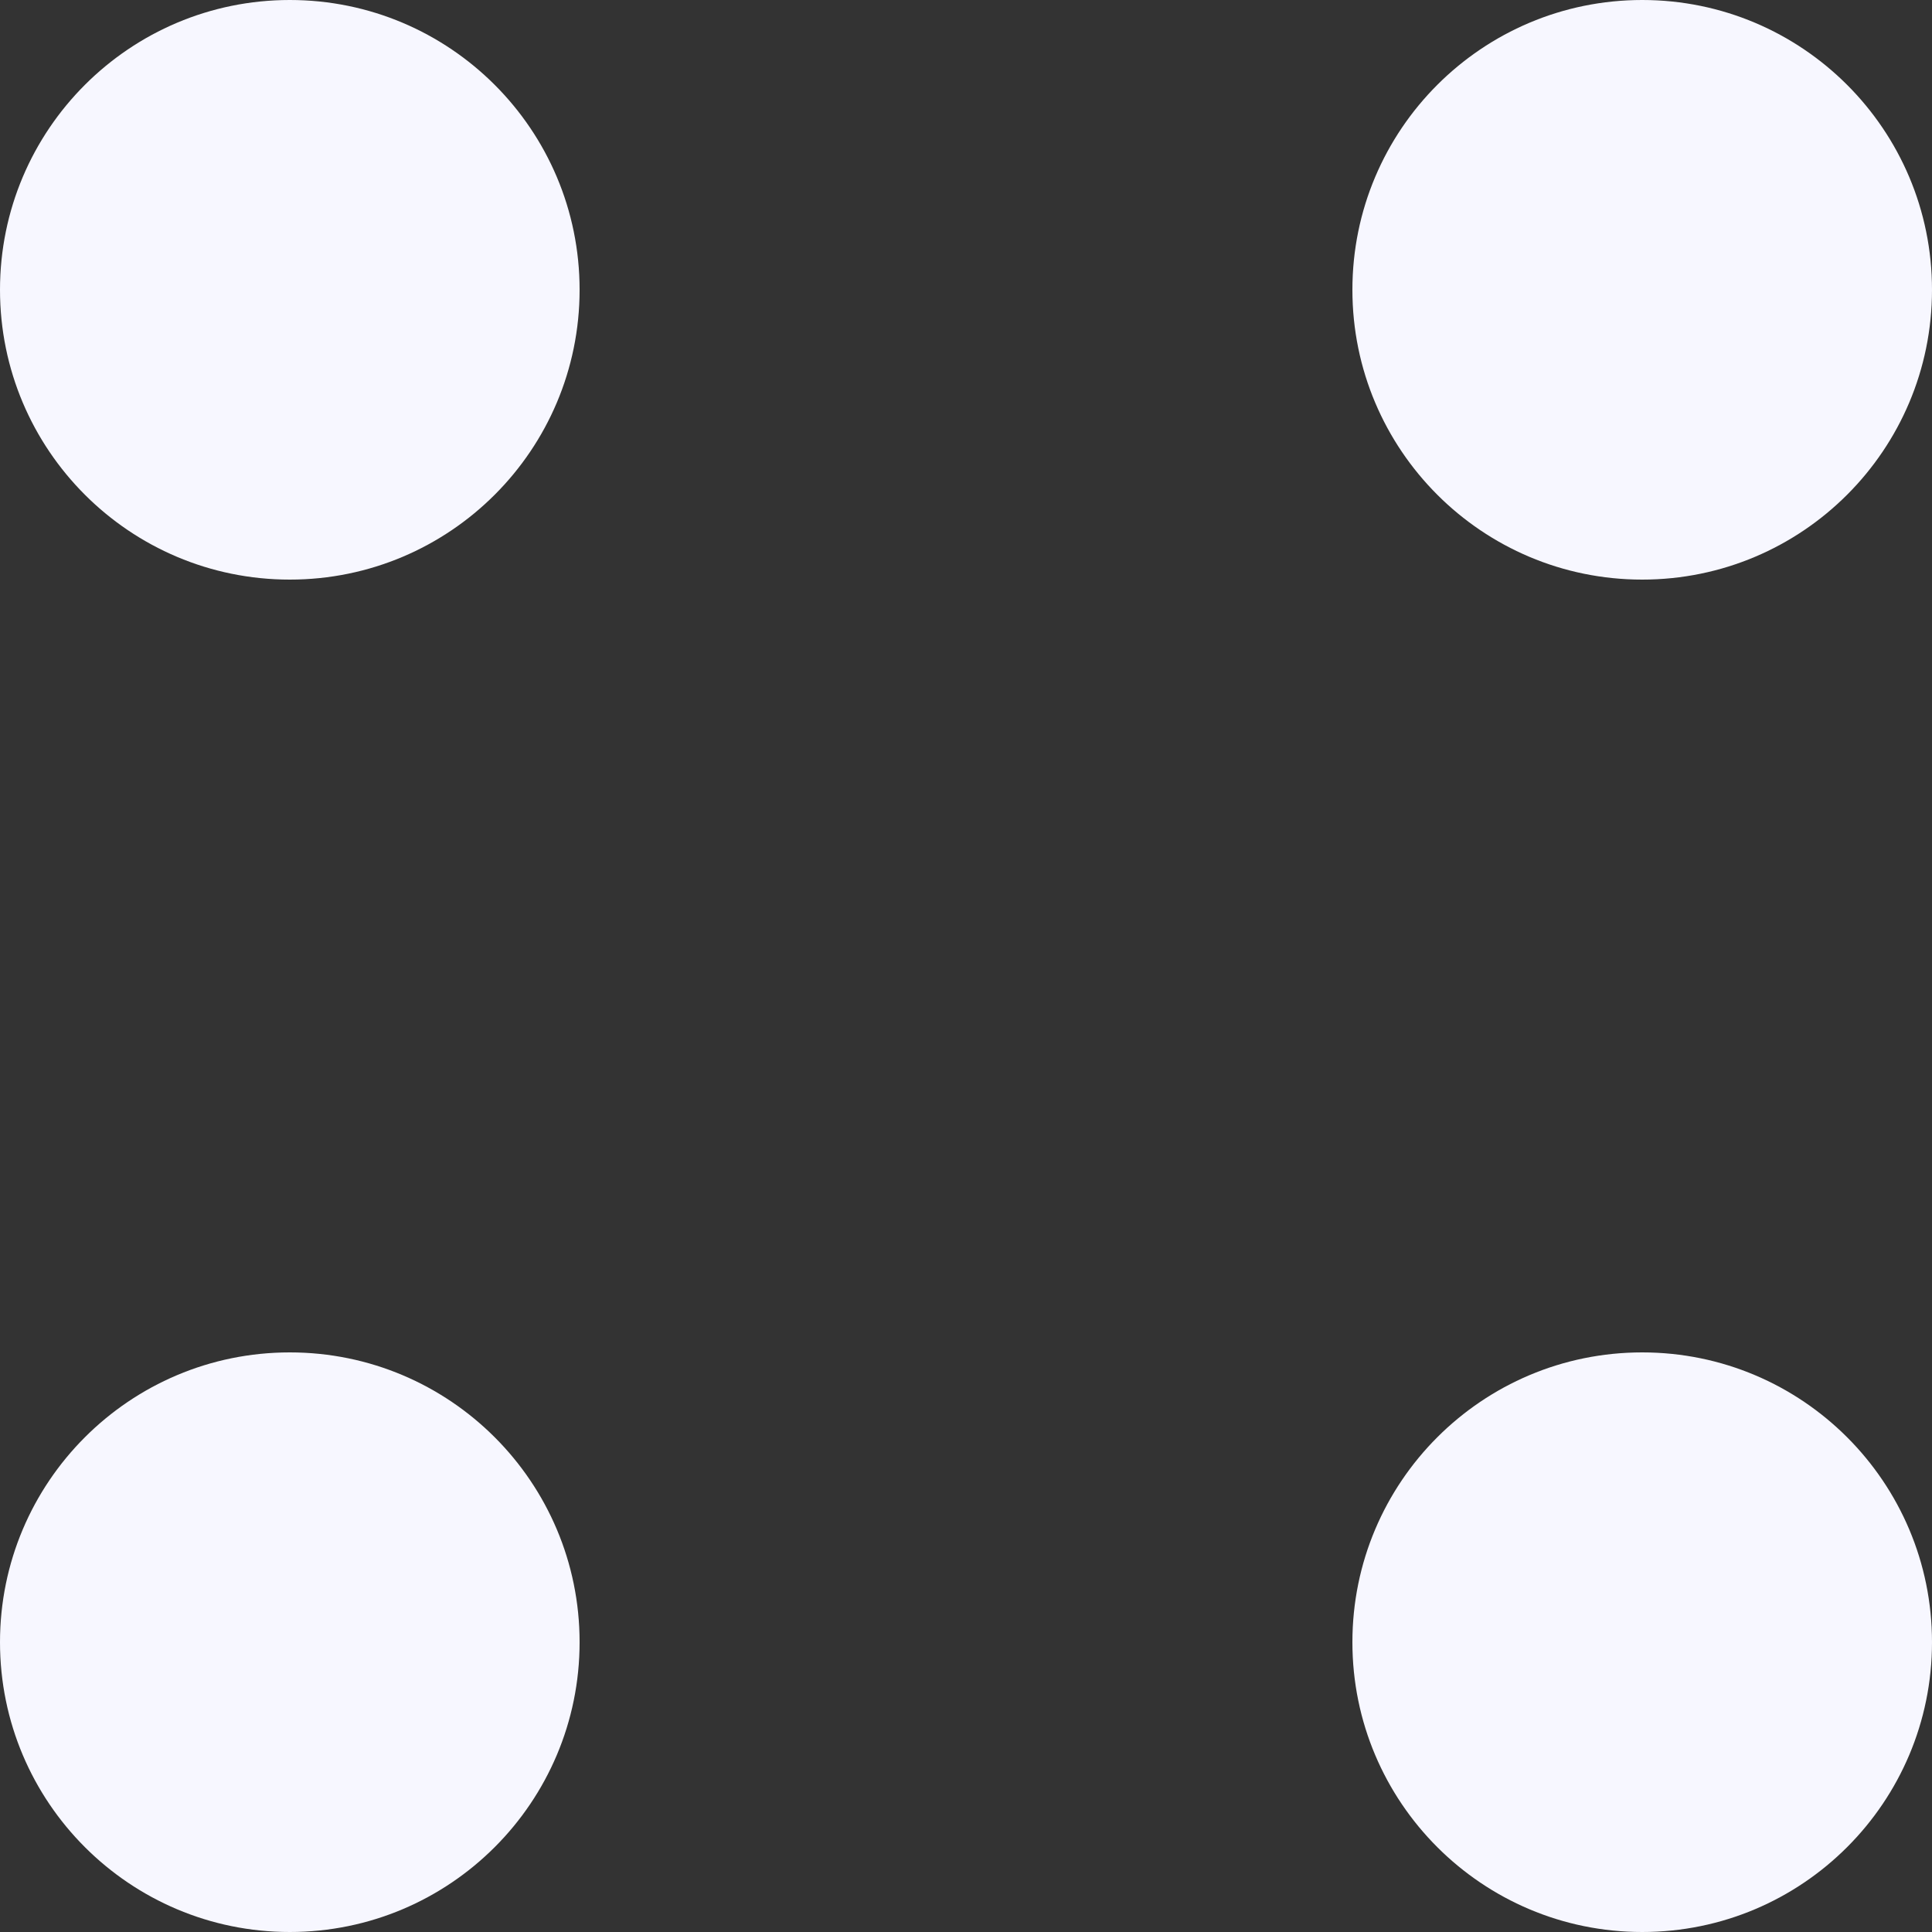 <svg width="40" height="40" viewBox="0 0 40 40" fill="none" xmlns="http://www.w3.org/2000/svg">
<rect x="0" y="0" width="40" height="40" fill="#333333" stroke="none"/>
<path d="M12 6C12 9.314 9.314 12 6 12C2.686 12 0 9.314 0 6C0 2.686 2.686 0 6 0C9.314 0 12 2.686 12 6Z" fill="#F7F7FF"/>
<path d="M40 6C40 9.314 37.314 12 34 12C30.686 12 28 9.314 28 6C28 2.686 30.686 0 34 0C37.314 0 40 2.686 40 6Z" fill="#F7F7FF"/>
<path d="M12 34C12 37.314 9.314 40 6 40C2.686 40 0 37.314 0 34C0 30.686 2.686 28 6 28C9.314 28 12 30.686 12 34Z" fill="#F7F7FF"/>
<path d="M40 34C40 37.314 37.314 40 34 40C30.686 40 28 37.314 28 34C28 30.686 30.686 28 34 28C37.314 28 40 30.686 40 34Z" fill="#F7F7FF"/>
</svg>
